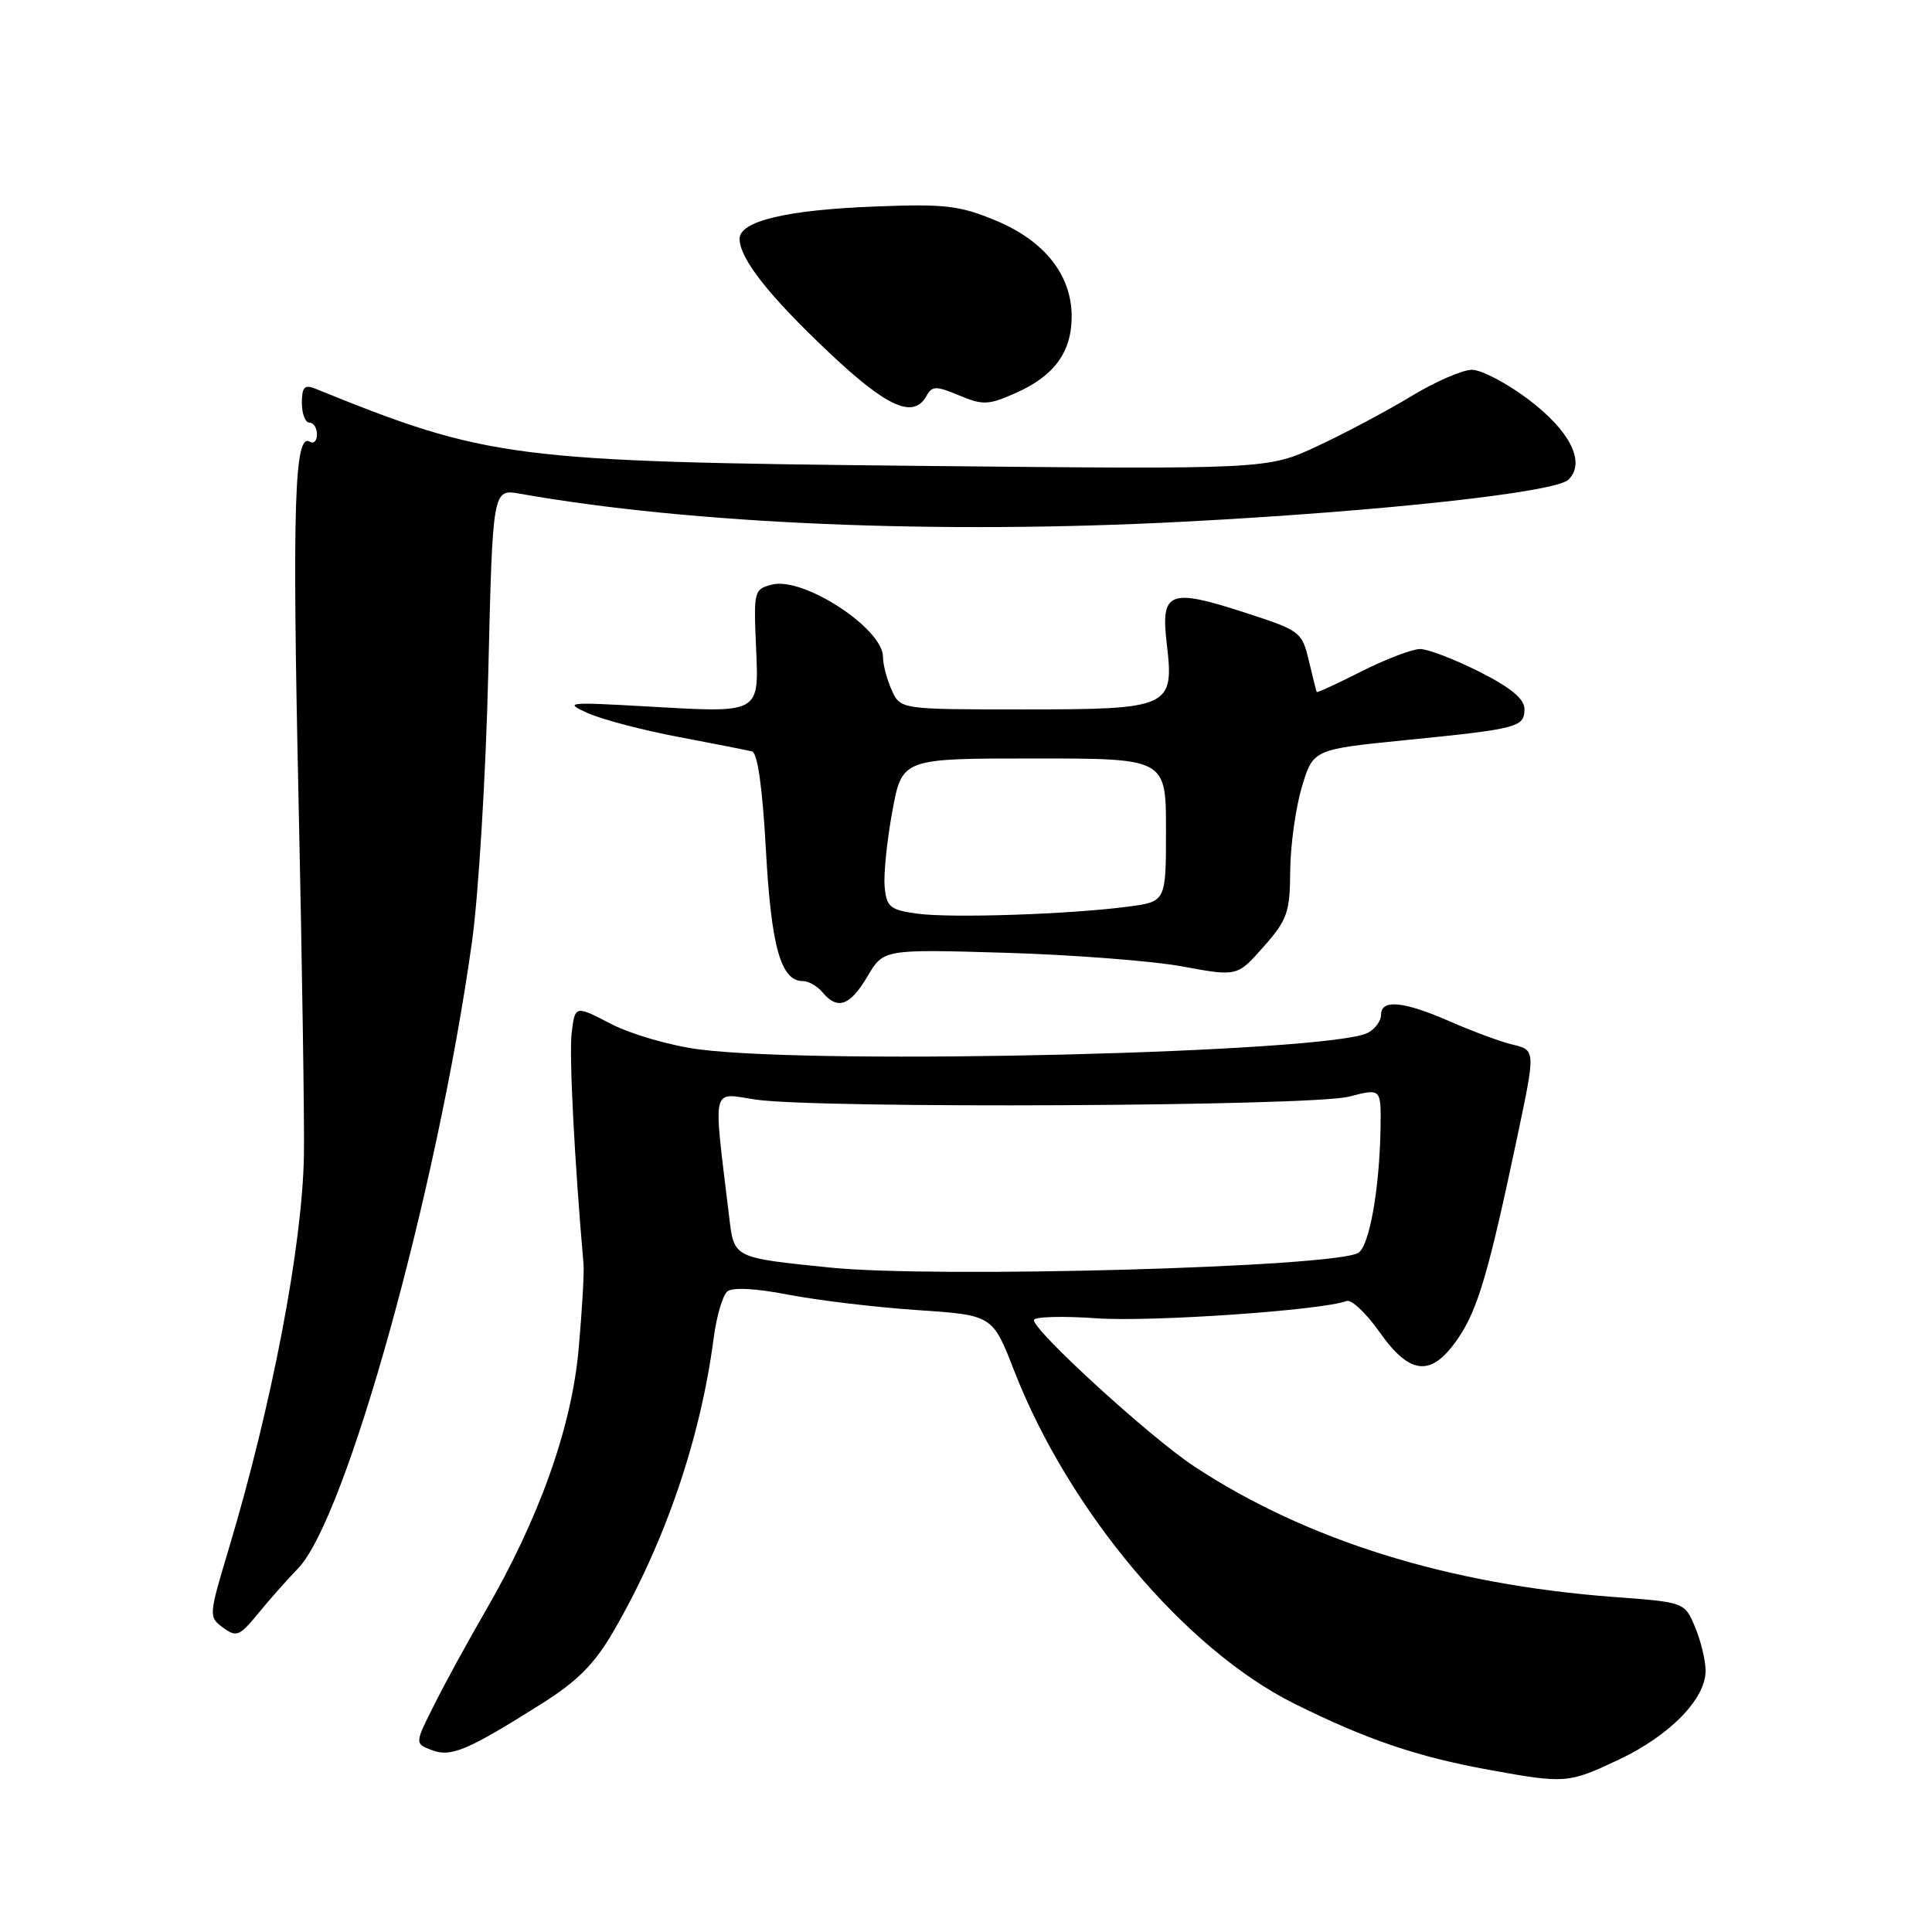 <?xml version="1.0" encoding="UTF-8" standalone="no"?>
<!DOCTYPE svg PUBLIC "-//W3C//DTD SVG 1.1//EN" "http://www.w3.org/Graphics/SVG/1.1/DTD/svg11.dtd" >
<svg xmlns="http://www.w3.org/2000/svg" xmlns:xlink="http://www.w3.org/1999/xlink" version="1.1" viewBox="0 0 256 256">
 <g >
 <path fill="currentColor"
d=" M 214.54 233.14 C 221.28 229.95 226.00 225.11 226.00 221.39 C 226.00 220.04 225.38 217.44 224.61 215.62 C 223.23 212.30 223.23 212.30 213.86 211.61 C 191.93 209.97 173.06 204.09 158.17 194.26 C 152.35 190.41 137.00 176.38 137.00 174.92 C 137.00 174.47 140.74 174.36 145.30 174.68 C 152.54 175.19 175.21 173.62 178.43 172.39 C 179.06 172.15 181.01 173.98 182.77 176.47 C 186.87 182.30 189.71 182.51 193.26 177.25 C 195.82 173.48 197.28 168.48 200.97 151.00 C 203.51 138.95 203.52 139.16 200.25 138.37 C 198.74 138.00 195.08 136.64 192.13 135.35 C 185.96 132.65 183.00 132.37 183.00 134.46 C 183.00 135.27 182.21 136.34 181.25 136.85 C 176.23 139.49 109.01 141.16 92.64 139.05 C 88.85 138.56 83.63 137.05 80.98 135.68 C 76.20 133.20 76.20 133.20 75.75 136.85 C 75.40 139.78 76.11 153.63 77.32 167.50 C 77.42 168.60 77.13 173.67 76.67 178.77 C 75.75 189.14 71.43 201.25 64.24 213.62 C 62.05 217.40 59.05 222.87 57.60 225.77 C 54.94 231.04 54.94 231.04 57.22 231.90 C 59.78 232.87 61.91 231.96 71.76 225.76 C 76.55 222.74 78.78 220.48 81.29 216.16 C 88.15 204.33 92.83 190.60 94.57 177.27 C 94.95 174.39 95.76 171.62 96.38 171.12 C 97.07 170.55 100.20 170.72 104.50 171.56 C 108.35 172.30 116.00 173.22 121.51 173.59 C 131.52 174.26 131.52 174.26 134.38 181.62 C 141.61 200.20 157.05 218.55 171.50 225.74 C 181.11 230.52 187.78 232.78 197.34 234.52 C 207.44 236.35 207.82 236.32 214.54 233.14 Z  M 39.49 207.83 C 45.86 201.26 57.93 157.81 62.54 124.81 C 63.41 118.59 64.38 102.54 64.70 89.14 C 65.28 64.78 65.28 64.78 68.89 65.42 C 91.67 69.45 124.30 70.83 156.80 69.13 C 182.96 67.77 206.05 65.25 207.81 63.57 C 210.16 61.31 208.08 57.12 202.54 52.94 C 199.67 50.77 196.29 49.00 195.04 49.00 C 193.79 49.00 190.18 50.57 187.02 52.49 C 183.87 54.40 178.29 57.37 174.63 59.08 C 167.98 62.20 167.98 62.20 121.74 61.73 C 67.79 61.18 64.67 60.78 41.75 51.49 C 40.35 50.93 40.00 51.31 40.00 53.39 C 40.00 54.83 40.45 56.00 41.00 56.00 C 41.55 56.00 42.00 56.70 42.00 57.56 C 42.00 58.42 41.57 58.85 41.05 58.53 C 39.02 57.28 38.71 66.94 39.55 105.50 C 40.03 127.50 40.35 148.95 40.27 153.17 C 40.05 165.17 36.01 186.26 30.27 205.37 C 27.65 214.10 27.64 214.26 29.56 215.67 C 31.33 216.97 31.74 216.81 34.20 213.80 C 35.68 211.99 38.06 209.30 39.49 207.83 Z  M 114.94 129.38 C 117.07 125.77 117.07 125.77 133.29 126.25 C 142.20 126.52 152.75 127.33 156.72 128.07 C 163.94 129.40 163.94 129.40 167.43 125.45 C 170.58 121.88 170.92 120.91 170.96 115.43 C 170.98 112.09 171.67 107.10 172.49 104.33 C 173.99 99.30 173.99 99.30 186.24 98.07 C 201.16 96.58 202.00 96.36 202.00 93.95 C 202.00 92.61 200.20 91.12 196.03 89.01 C 192.74 87.36 189.21 86.00 188.17 86.00 C 187.13 86.00 183.65 87.33 180.43 88.95 C 177.21 90.58 174.53 91.81 174.47 91.70 C 174.41 91.59 173.95 89.72 173.43 87.56 C 172.52 83.71 172.30 83.55 164.89 81.15 C 154.91 77.92 153.79 78.37 154.60 85.29 C 155.60 93.76 155.08 94.00 135.59 94.00 C 119.32 94.00 119.32 94.00 118.16 91.45 C 117.52 90.05 117.00 88.07 117.00 87.04 C 117.00 83.28 106.47 76.41 102.31 77.46 C 99.92 78.06 99.86 78.32 100.17 85.55 C 100.57 94.67 100.92 94.48 85.59 93.60 C 75.15 93.01 74.70 93.06 77.86 94.48 C 79.71 95.32 85.11 96.74 89.86 97.64 C 94.61 98.54 99.02 99.41 99.65 99.57 C 100.38 99.75 101.04 104.41 101.49 112.68 C 102.20 125.52 103.47 130.00 106.40 130.00 C 107.15 130.00 108.32 130.68 109.00 131.50 C 110.97 133.87 112.64 133.28 114.94 129.38 Z  M 122.76 52.47 C 123.52 51.11 124.01 51.11 127.11 52.40 C 130.26 53.72 130.99 53.68 134.67 52.04 C 139.72 49.78 142.00 46.63 142.00 41.93 C 142.00 36.45 138.41 31.91 131.96 29.23 C 127.17 27.23 125.21 27.00 116.00 27.36 C 104.24 27.81 98.00 29.29 98.00 31.64 C 98.00 34.26 101.86 39.17 109.86 46.72 C 117.54 53.98 121.04 55.54 122.76 52.47 Z  M 110.00 167.96 C 97.09 166.64 97.28 166.73 96.62 161.25 C 94.48 143.47 94.17 144.81 100.13 145.70 C 108.35 146.92 173.74 146.60 178.75 145.31 C 183.00 144.21 183.00 144.21 182.93 149.36 C 182.81 157.46 181.46 165.10 179.98 166.01 C 176.89 167.92 124.05 169.39 110.00 167.96 Z  M 121.50 121.06 C 117.93 120.56 117.47 120.18 117.22 117.50 C 117.07 115.85 117.53 111.35 118.24 107.50 C 119.53 100.50 119.53 100.50 137.01 100.50 C 154.50 100.50 154.50 100.50 154.50 109.99 C 154.50 119.47 154.50 119.47 149.50 120.13 C 141.74 121.16 125.93 121.68 121.50 121.06 Z "/>
</g>
</svg>
